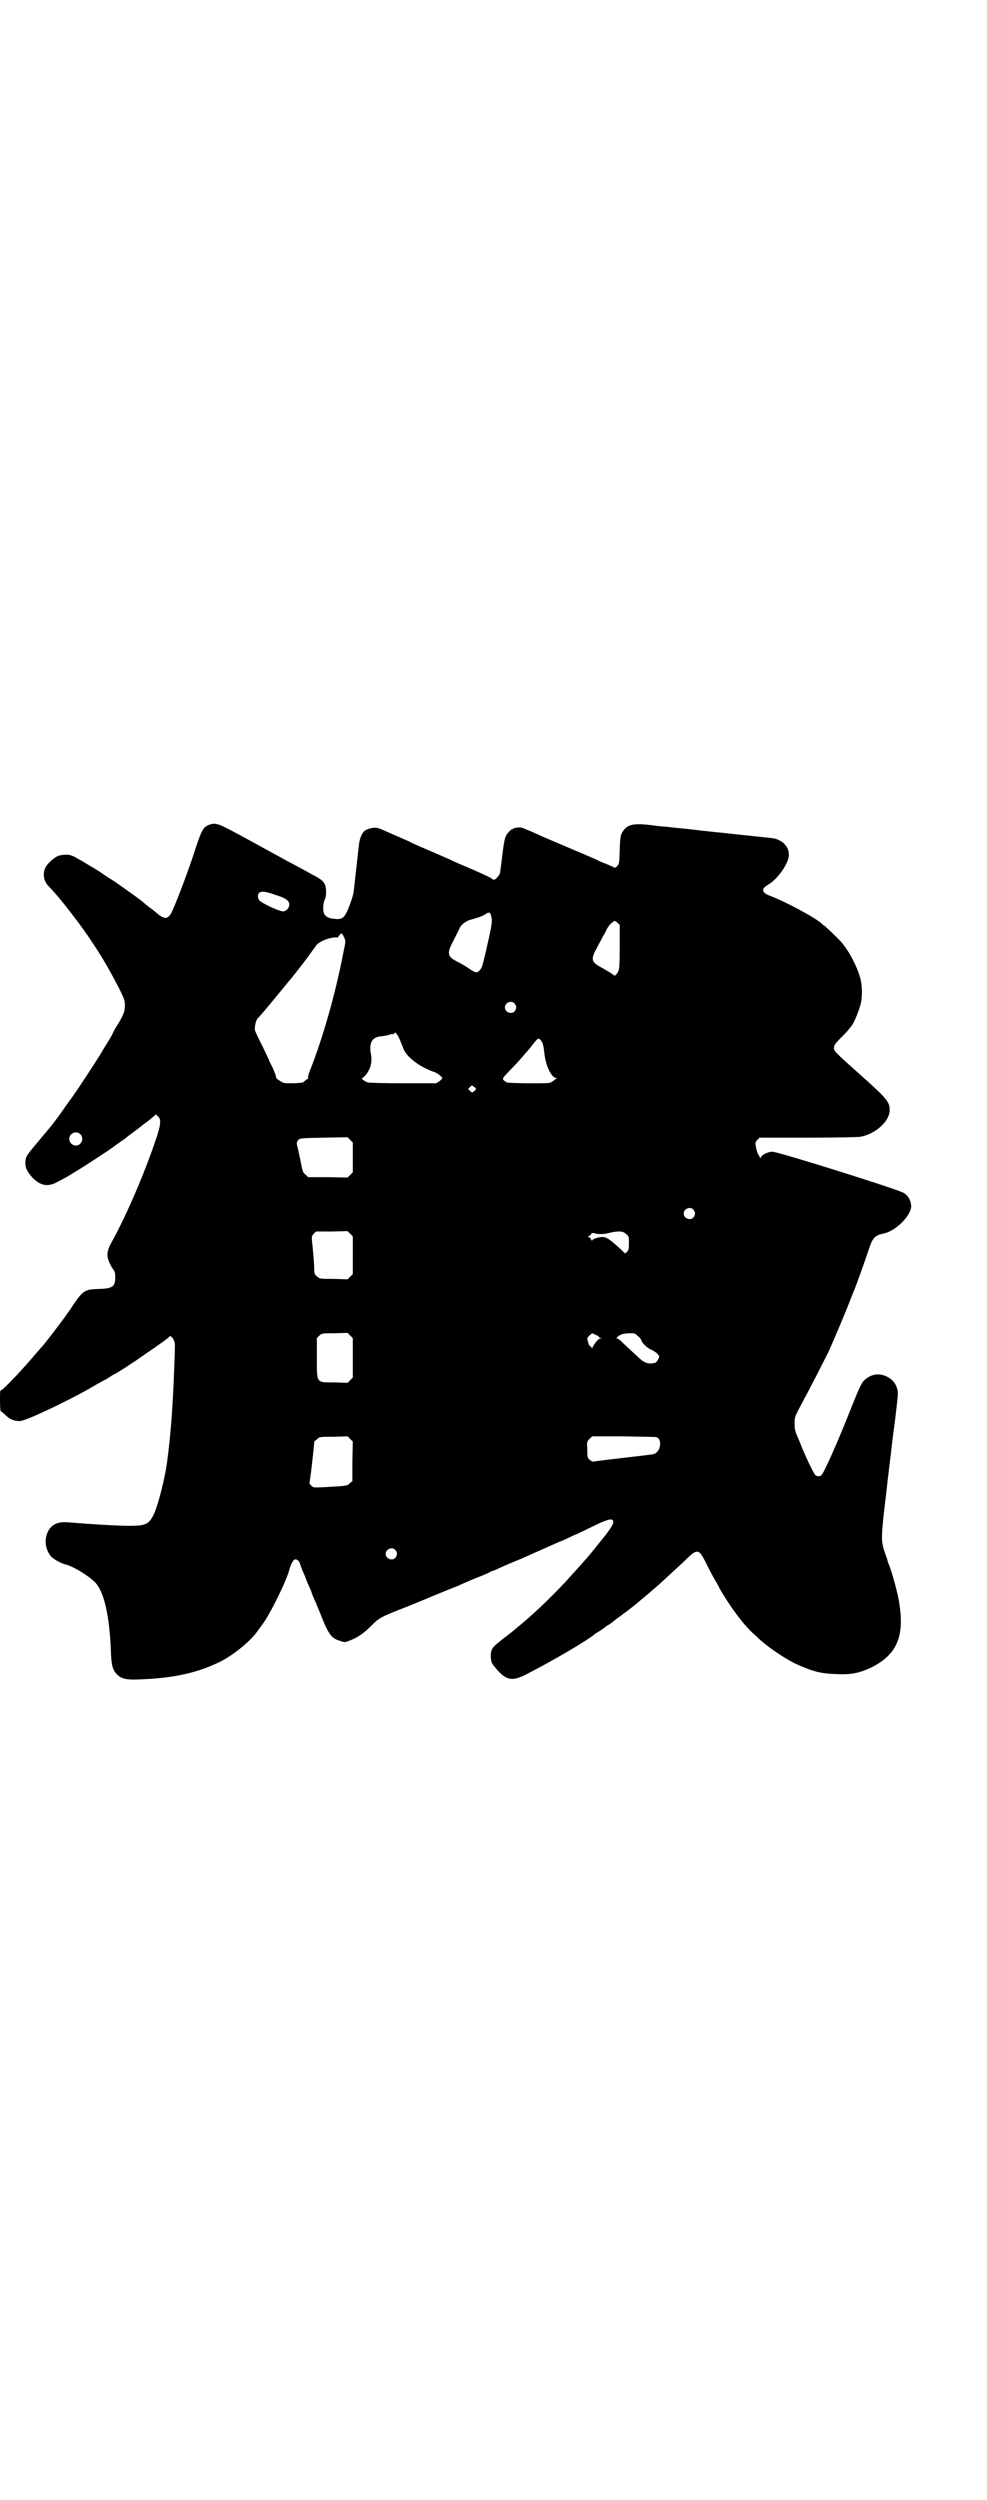 <?xml version="1.0" standalone="no"?>
<!DOCTYPE svg PUBLIC "-//W3C//DTD SVG 20010904//EN"
 "http://www.w3.org/TR/2001/REC-SVG-20010904/DTD/svg10.dtd">
<svg version="1.0" xmlns="http://www.w3.org/2000/svg"
 width="1126pt" height="2850pt" viewBox="0 0 1126 2850"
 preserveAspectRatio="xMidYMid meet">
<g transform="translate(0,2850) scale(0.5,-0.5)"
fill="#000000" stroke="none">
<path d="M476 3819 c-12 -5 -16 -12 -29 -51 -11 -35 -33 -95 -43 -119 -3 -8
-8 -19 -10 -24 -9 -21 -17 -23 -35 -8 -7 6 -15 12 -19 15 -4 3 -8 6 -10 8 -11
10 -43 32 -70 51 -15 9 -29 19 -32 21 -3 2 -14 9 -23 14 -10 6 -21 13 -24 14
-16 10 -23 12 -34 11 -14 -1 -18 -3 -31 -14 -12 -12 -15 -17 -16 -30 0 -12 3
-20 14 -31 21 -21 73 -88 98 -127 24 -36 38 -61 60 -103 12 -25 13 -27 13 -40
-1 -14 -2 -19 -22 -51 -4 -7 -7 -13 -7 -14 0 0 -4 -7 -8 -14 -13 -20 -13 -21
-19 -31 -8 -13 -54 -84 -60 -91 0 -1 -6 -9 -12 -17 -28 -40 -32 -46 -60 -79
-37 -44 -38 -45 -39 -57 -1 -14 3 -22 15 -36 18 -19 35 -23 56 -12 19 10 25
13 39 22 7 4 13 8 13 8 1 0 78 50 79 52 1 1 6 4 11 8 6 4 11 8 12 8 1 1 11 9
22 17 11 8 21 16 23 18 2 1 9 6 16 12 l12 10 5 -5 c7 -6 6 -19 -5 -51 -25 -75
-66 -171 -100 -233 -15 -26 -14 -37 0 -61 6 -8 7 -11 7 -21 0 -22 -6 -26 -38
-27 -31 -1 -35 -3 -57 -35 -9 -14 -22 -32 -29 -41 -16 -22 -40 -52 -41 -53 -1
-1 -7 -8 -15 -17 -29 -35 -74 -82 -79 -84 -4 -1 -4 -3 -4 -25 0 -14 1 -24 2
-24 1 0 6 -4 11 -9 9 -9 20 -14 33 -13 12 0 102 42 160 75 17 10 33 19 36 20
3 2 8 5 11 7 3 2 7 5 9 5 4 2 45 28 60 39 44 30 62 43 64 46 1 2 2 2 5 0 6 -5
9 -13 8 -26 0 -7 -1 -33 -2 -58 -3 -81 -8 -145 -16 -203 -5 -37 -19 -91 -28
-113 -12 -27 -18 -31 -58 -31 -30 0 -92 4 -140 8 -23 2 -38 -5 -46 -22 -8 -17
-6 -38 6 -54 5 -7 23 -17 34 -20 18 -4 55 -27 69 -42 20 -22 32 -77 35 -155 1
-33 4 -43 13 -53 11 -11 22 -14 57 -12 77 3 132 16 183 42 30 16 69 48 83 70
3 4 8 11 11 15 16 21 57 104 61 126 2 7 7 18 11 20 5 2 11 -3 13 -11 1 -3 3
-9 5 -14 2 -4 6 -13 8 -19 2 -6 6 -14 7 -17 2 -3 5 -11 7 -17 2 -6 6 -14 7
-17 2 -3 5 -13 9 -21 21 -54 27 -63 47 -69 11 -4 12 -4 22 0 19 7 32 16 51 35
16 16 20 19 74 40 23 9 44 18 47 19 11 5 75 31 76 31 0 0 6 3 13 6 7 3 23 10
36 15 13 5 24 10 25 11 1 1 3 2 4 2 2 0 9 3 15 6 13 6 34 15 54 23 6 3 27 12
47 21 20 9 40 18 44 19 4 2 11 5 15 7 4 2 12 6 18 8 17 8 35 17 52 25 20 9 29
11 31 5 2 -5 -3 -13 -18 -33 -40 -50 -36 -45 -71 -84 -39 -44 -89 -93 -129
-125 -2 -2 -4 -4 -6 -5 -1 -1 -8 -7 -16 -13 -8 -6 -16 -12 -18 -14 -19 -15
-22 -20 -21 -38 1 -10 2 -13 9 -21 25 -31 39 -34 73 -16 59 30 139 77 155 91
1 1 6 4 11 7 5 3 10 7 12 8 1 2 4 4 7 5 2 2 5 3 6 4 1 1 8 6 14 11 7 5 14 10
16 12 2 1 11 8 20 15 9 7 16 13 17 14 1 1 6 5 12 10 6 5 11 9 12 10 1 1 4 4 8
7 11 9 44 40 69 63 30 30 33 30 50 -4 6 -12 14 -28 19 -36 4 -7 10 -17 12 -22
23 -40 53 -81 76 -102 3 -2 9 -8 13 -12 20 -19 59 -45 83 -57 40 -18 58 -23
93 -24 33 -2 53 2 79 14 62 30 80 74 64 158 -4 21 -15 60 -21 76 -2 4 -4 9 -4
11 0 2 -4 11 -7 21 -8 24 -8 33 4 132 5 45 10 86 11 91 0 5 4 38 9 74 7 60 8
65 5 74 -4 13 -12 22 -25 28 -16 7 -32 5 -45 -5 -10 -7 -13 -13 -34 -65 -24
-61 -47 -114 -59 -138 -8 -17 -10 -19 -15 -20 -3 0 -7 1 -8 2 -4 3 -24 44 -37
78 -10 22 -11 27 -11 40 0 14 1 16 9 32 5 9 11 20 13 25 5 7 49 94 56 108 19
43 36 84 44 104 5 13 10 26 11 28 9 21 25 67 37 102 8 25 14 30 31 34 30 5 67
43 65 65 -2 13 -7 22 -17 28 -12 8 -290 95 -300 94 -9 0 -24 -7 -26 -13 -1 -2
-2 -3 -2 -1 0 1 -2 5 -4 8 -2 3 -4 10 -5 16 -2 10 -2 11 3 17 l5 5 109 0 c60
0 114 1 121 2 34 6 67 35 67 61 0 19 -8 28 -70 83 -56 50 -58 52 -57 60 0 5 4
10 13 19 7 7 16 16 19 20 3 4 7 8 7 9 6 5 20 40 23 56 2 11 2 33 0 44 -4 25
-24 66 -43 89 -7 9 -41 41 -42 41 -1 0 -3 2 -5 4 -14 13 -80 49 -117 63 -21 8
-22 16 -5 26 22 13 47 49 47 68 0 13 -7 25 -20 32 -9 5 -14 6 -38 8 -15 2 -48
5 -74 8 -26 3 -51 5 -56 6 -5 0 -25 3 -45 5 -20 2 -41 4 -47 5 -6 0 -23 2 -38
4 -36 4 -49 1 -59 -12 -7 -10 -8 -13 -9 -45 -1 -30 -1 -32 -6 -37 -3 -3 -5 -4
-7 -3 -1 1 -8 4 -15 7 -7 3 -16 6 -19 8 -5 3 -46 20 -128 55 -15 7 -33 15 -39
17 -8 4 -12 5 -20 4 -6 -1 -10 -2 -10 -3 0 -1 -1 -2 -2 -1 -1 0 -4 -2 -6 -5
-10 -10 -11 -14 -17 -63 -1 -9 -3 -24 -4 -31 -1 -5 -10 -16 -14 -16 -1 0 -4 2
-7 4 -3 2 -22 11 -43 20 -21 9 -43 18 -50 22 -7 3 -27 12 -46 20 -18 8 -38 16
-43 19 -5 3 -22 10 -38 17 -16 7 -31 14 -35 15 -6 3 -19 2 -29 -3 -9 -4 -15
-17 -17 -34 -2 -17 -11 -99 -12 -107 -1 -9 -10 -35 -16 -47 -7 -14 -12 -17
-29 -15 -12 1 -19 5 -22 11 -4 7 -3 24 1 33 3 6 3 11 3 21 -1 16 -6 22 -24 32
-10 5 -18 10 -46 25 -6 3 -15 8 -21 11 -5 3 -42 23 -82 45 -77 42 -77 42 -95
36z m148 -158 c29 -9 36 -14 36 -24 0 -7 -7 -15 -14 -15 -9 0 -48 18 -54 25
-4 5 -5 12 -1 17 5 4 13 4 33 -3z m497 -51 c3 -10 1 -21 -13 -82 -8 -33 -8
-34 -14 -41 -7 -6 -8 -6 -26 6 -7 5 -18 11 -24 14 -24 12 -25 19 -9 49 6 12
12 24 14 28 3 8 16 17 25 19 12 3 27 8 33 12 9 7 12 5 14 -5z m293 -69 c0 -39
-1 -51 -3 -55 -4 -8 -8 -12 -10 -10 -4 4 -17 11 -27 17 -25 13 -27 19 -12 46
6 11 14 27 19 35 4 10 10 18 14 21 3 2 6 5 7 5 0 1 3 -1 6 -3 l6 -6 0 -50z
m-629 22 c4 -9 4 -9 -2 -37 -18 -94 -47 -194 -75 -265 -3 -8 -6 -17 -5 -18 0
-2 0 -3 -1 -3 -1 0 -3 -2 -6 -4 -4 -5 -7 -5 -27 -6 -22 0 -22 0 -31 6 -5 3 -8
6 -8 6 2 0 -6 20 -10 28 -1 1 -5 9 -8 17 -4 8 -11 24 -17 35 -6 12 -12 25 -13
28 -2 8 2 24 6 28 7 7 26 30 36 42 4 5 8 10 9 11 4 5 14 17 19 23 3 4 7 9 10
12 5 6 24 30 39 50 5 7 11 15 13 18 2 3 6 7 7 10 5 7 23 16 38 18 6 1 11 1 11
0 0 0 2 2 4 5 6 7 6 6 11 -4z m389 -151 c5 -6 5 -12 0 -18 -7 -8 -22 -2 -22 9
0 11 15 17 22 9z m-268 -71 c3 -4 6 -10 14 -31 7 -20 37 -42 67 -53 10 -3 15
-7 21 -13 2 -3 1 -4 -5 -9 l-8 -5 -75 0 c-41 0 -78 1 -81 2 -7 2 -17 10 -12
10 1 0 5 4 9 9 10 13 14 29 10 47 -4 25 3 37 23 39 7 1 16 2 20 4 4 1 9 2 10
1 0 0 1 1 1 2 0 3 3 2 6 -3z m327 -12 c5 -5 7 -11 9 -30 3 -29 16 -56 27 -57
3 0 3 -1 1 -1 -2 -1 -4 -3 -7 -5 -2 -2 -6 -4 -9 -5 -10 -2 -95 -1 -98 1 -12 8
-12 7 6 26 9 9 22 23 28 30 6 7 12 14 13 15 1 1 7 8 13 16 11 14 13 15 17 10z
m-147 -112 c0 -1 -2 -3 -4 -5 -5 -4 -5 -4 -10 1 l-4 4 4 4 c4 5 5 5 9 1 3 -1
5 -4 5 -5z m-903 -103 c10 -9 3 -26 -10 -26 -8 0 -15 7 -15 15 0 13 16 20 25
11z m622 -53 l0 -34 -6 -6 -6 -6 -45 1 -45 0 -6 6 c-6 4 -7 8 -11 30 -3 14 -6
28 -7 32 -3 9 -2 13 2 17 3 4 10 4 58 5 l54 1 6 -6 6 -6 0 -34z m777 -119 c5
-6 5 -12 0 -18 -7 -8 -22 -2 -22 9 0 11 15 17 22 9z m-777 -104 l0 -43 -6 -6
-6 -6 -32 1 c-31 0 -32 0 -38 6 -5 4 -6 6 -6 15 0 13 -3 48 -5 64 -1 11 -1 13
4 18 l5 5 36 0 36 1 6 -6 6 -6 0 -43z m624 48 c6 -5 6 -6 6 -21 0 -13 -1 -16
-4 -19 l-5 -4 -9 9 c-32 29 -36 31 -53 27 -6 -1 -11 -4 -12 -5 -1 -3 -2 -2 -4
2 -1 3 -4 5 -6 5 -2 0 -1 1 2 2 2 1 5 3 5 5 1 2 3 2 8 1 8 -3 24 -2 34 1 4 1
13 3 20 3 10 0 12 -1 18 -6z m-624 -282 l0 -45 -6 -6 -6 -6 -30 1 c-42 0 -40
-3 -40 56 l0 45 5 5 c6 6 6 6 35 6 l30 1 6 -6 6 -6 0 -45z m555 52 c3 -1 6 -3
6 -4 0 -1 2 -2 5 -3 4 0 4 0 -1 -1 -5 0 -15 -13 -19 -22 0 -2 -1 -2 -1 1 0 1
-1 3 -3 3 -1 0 -4 4 -5 9 -3 10 -3 10 3 16 3 3 6 5 7 5 1 -1 4 -2 8 -4z m95
-2 c4 -3 7 -7 8 -9 2 -8 14 -19 24 -23 6 -3 12 -7 14 -10 4 -5 4 -5 1 -11 -2
-4 -5 -7 -6 -8 -13 -4 -24 -2 -36 9 -23 21 -39 36 -44 41 -3 3 -7 5 -8 5 -2 0
-1 1 0 3 8 7 13 8 27 9 13 0 14 0 20 -6z m-651 -286 l0 -45 -6 -5 c-5 -6 -6
-6 -60 -9 -22 -1 -23 -1 -27 3 l-5 5 4 29 c3 25 7 63 7 66 -1 1 2 3 6 6 6 6 6
6 38 6 l32 1 6 -6 6 -6 -1 -45z m694 55 c13 -4 10 -32 -5 -38 -2 -1 -11 -2
-19 -3 -51 -6 -121 -14 -122 -15 0 0 -3 2 -6 4 -6 5 -6 7 -6 24 -1 17 -1 18 5
24 l6 6 71 0 c40 -1 74 -1 76 -2z m-596 -257 c5 -6 5 -12 0 -18 -7 -8 -22 -2
-22 9 0 11 15 17 22 9z"/>
</g>
</svg>
